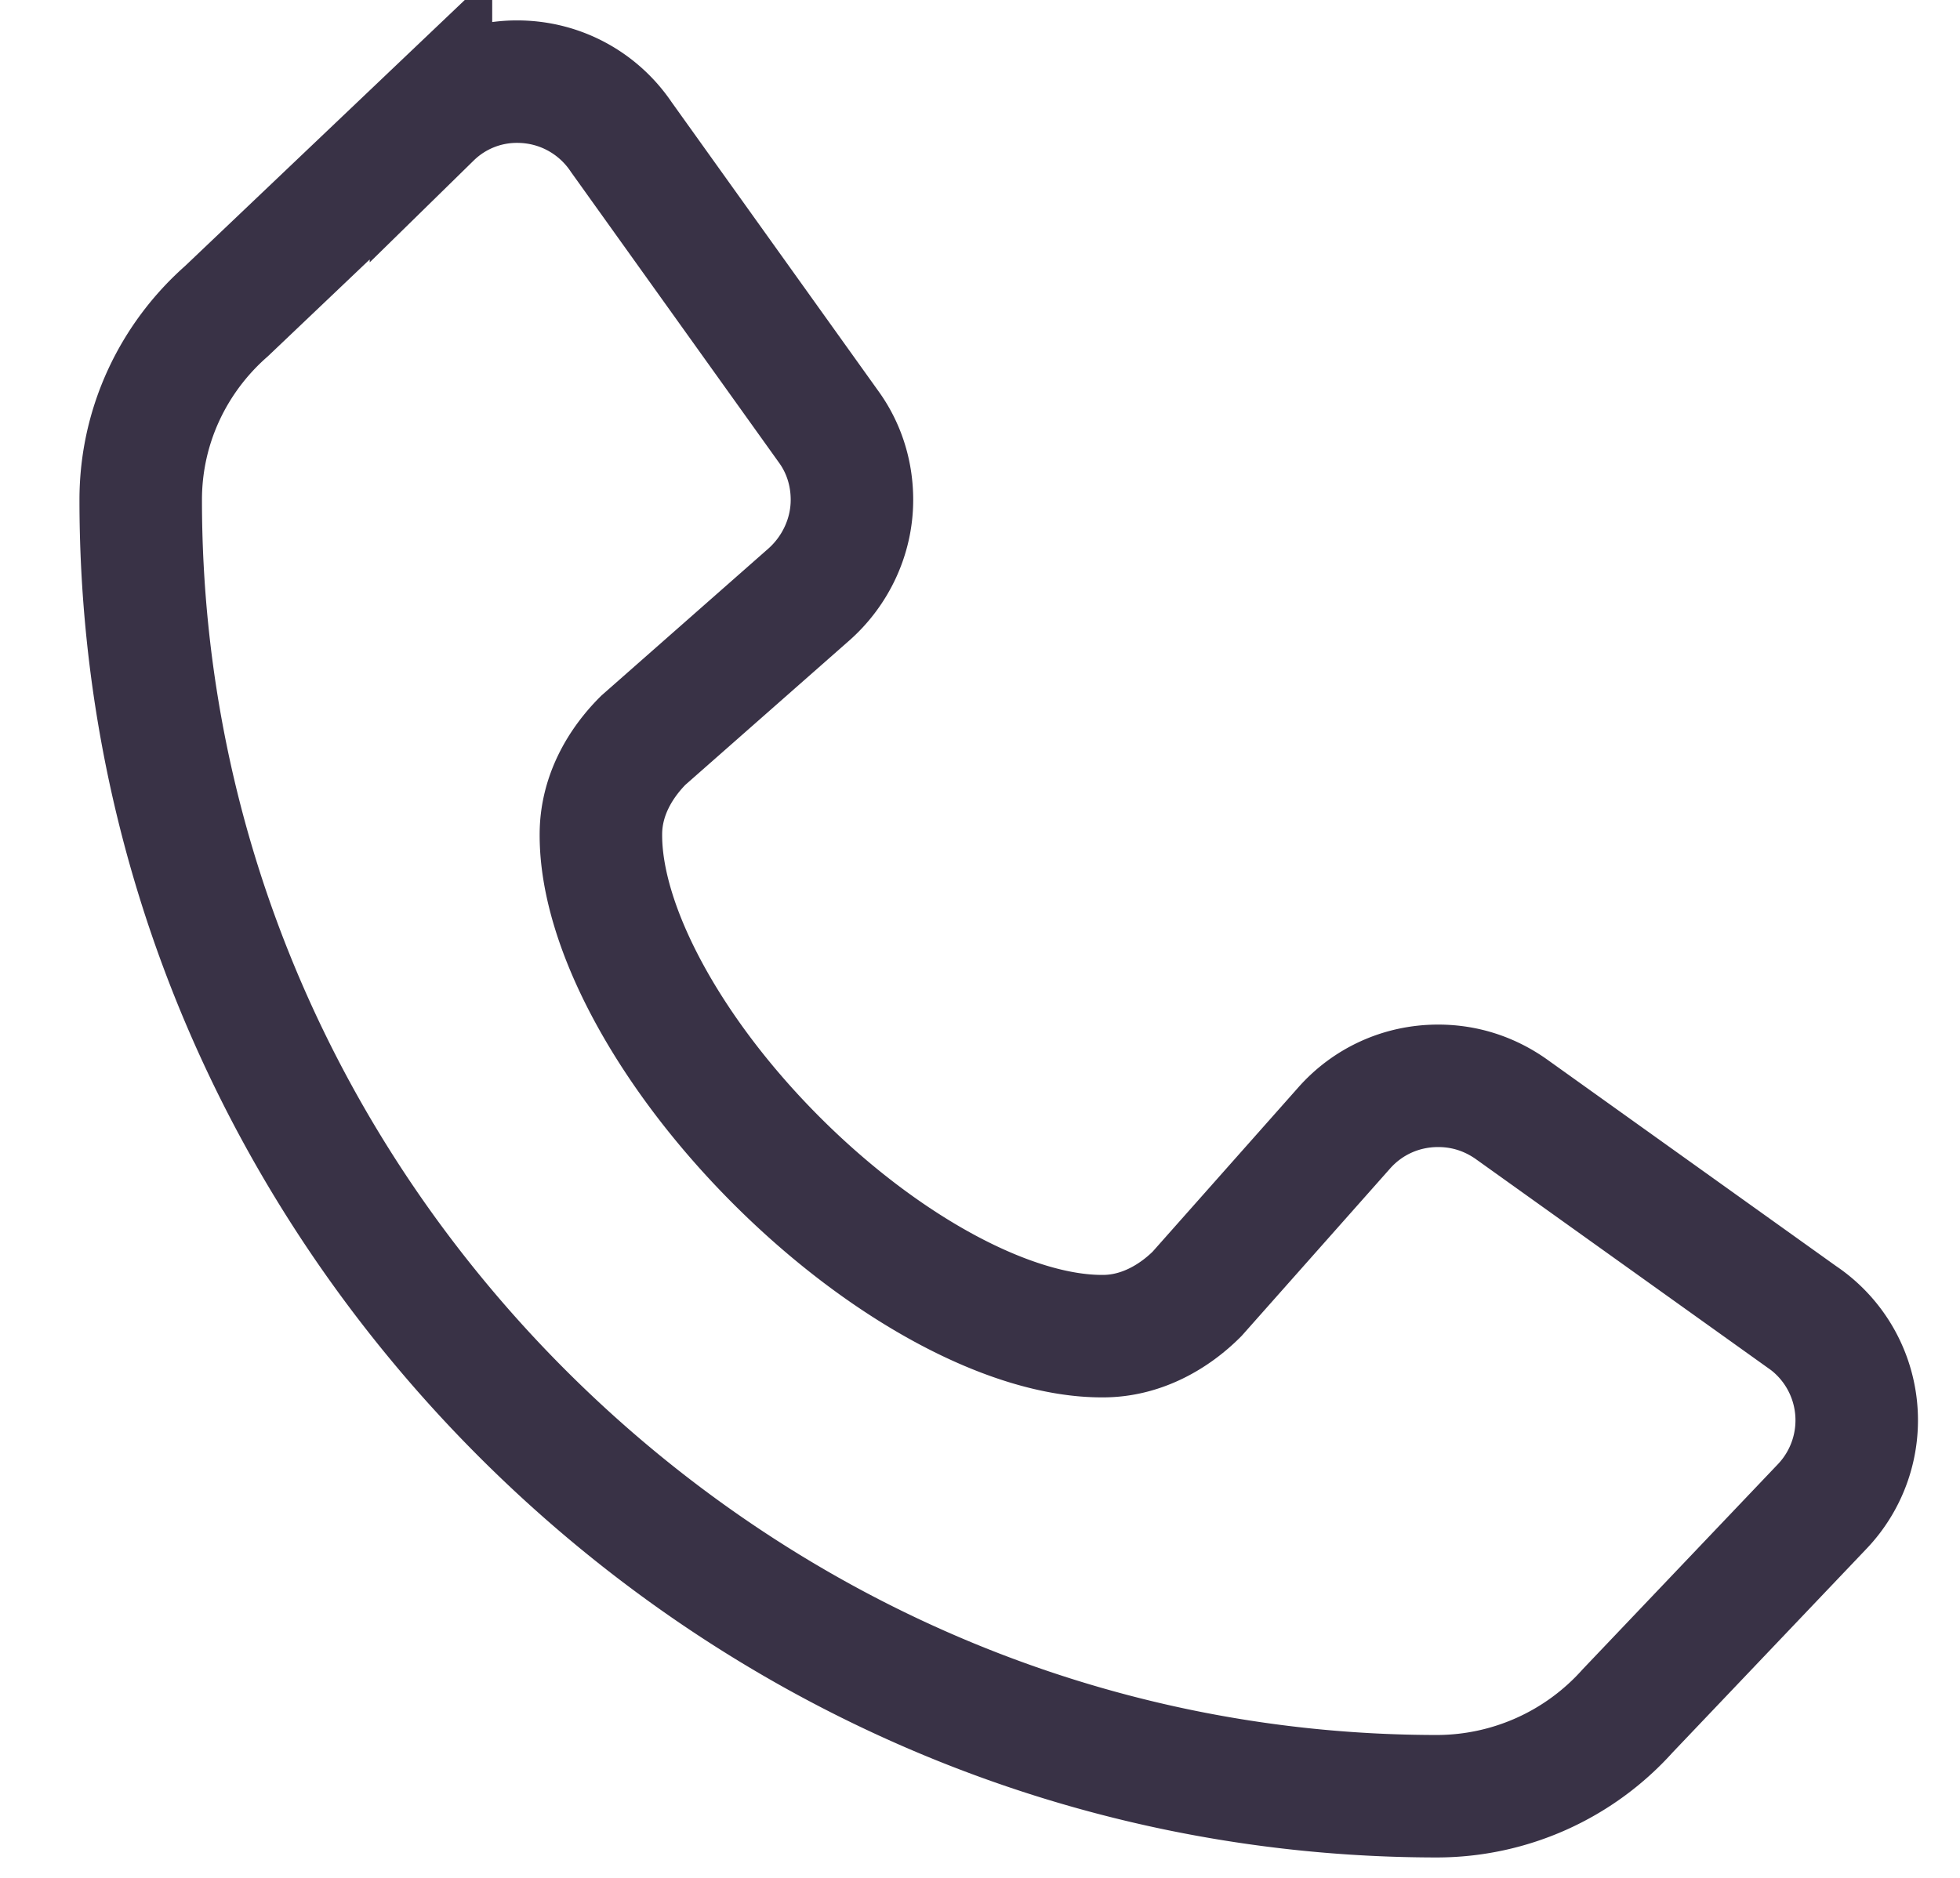 <svg width="24" height="23" fill="none" xmlns="http://www.w3.org/2000/svg"><path d="M17.604 22c-4.386 0-8.331-1.812-11.207-4.687-2.875-2.874-4.674-6.805-4.674-11.191 0-.922.41-1.748 1.05-2.311l2.504-2.382A1.502 1.502 0 016.333 1c.532 0 1 .269 1.275.679l2.542 3.553c.18.25.282.557.282.89 0 .455-.205.87-.519 1.152L7.877 9.067c-.282.282-.519.679-.519 1.152-.006 1.127.833 2.677 2.152 3.996 1.319 1.319 2.869 2.157 3.996 2.15.467 0 .87-.236 1.152-.518l1.8-2.03c.282-.32.692-.518 1.152-.518.334 0 .634.103.89.282l3.555 2.542a1.53 1.53 0 01.256 2.33l-2.382 2.503A3.14 3.14 0 0117.604 22z" stroke="#393246" stroke-width="1.5" stroke-miterlimit="10"/></svg>